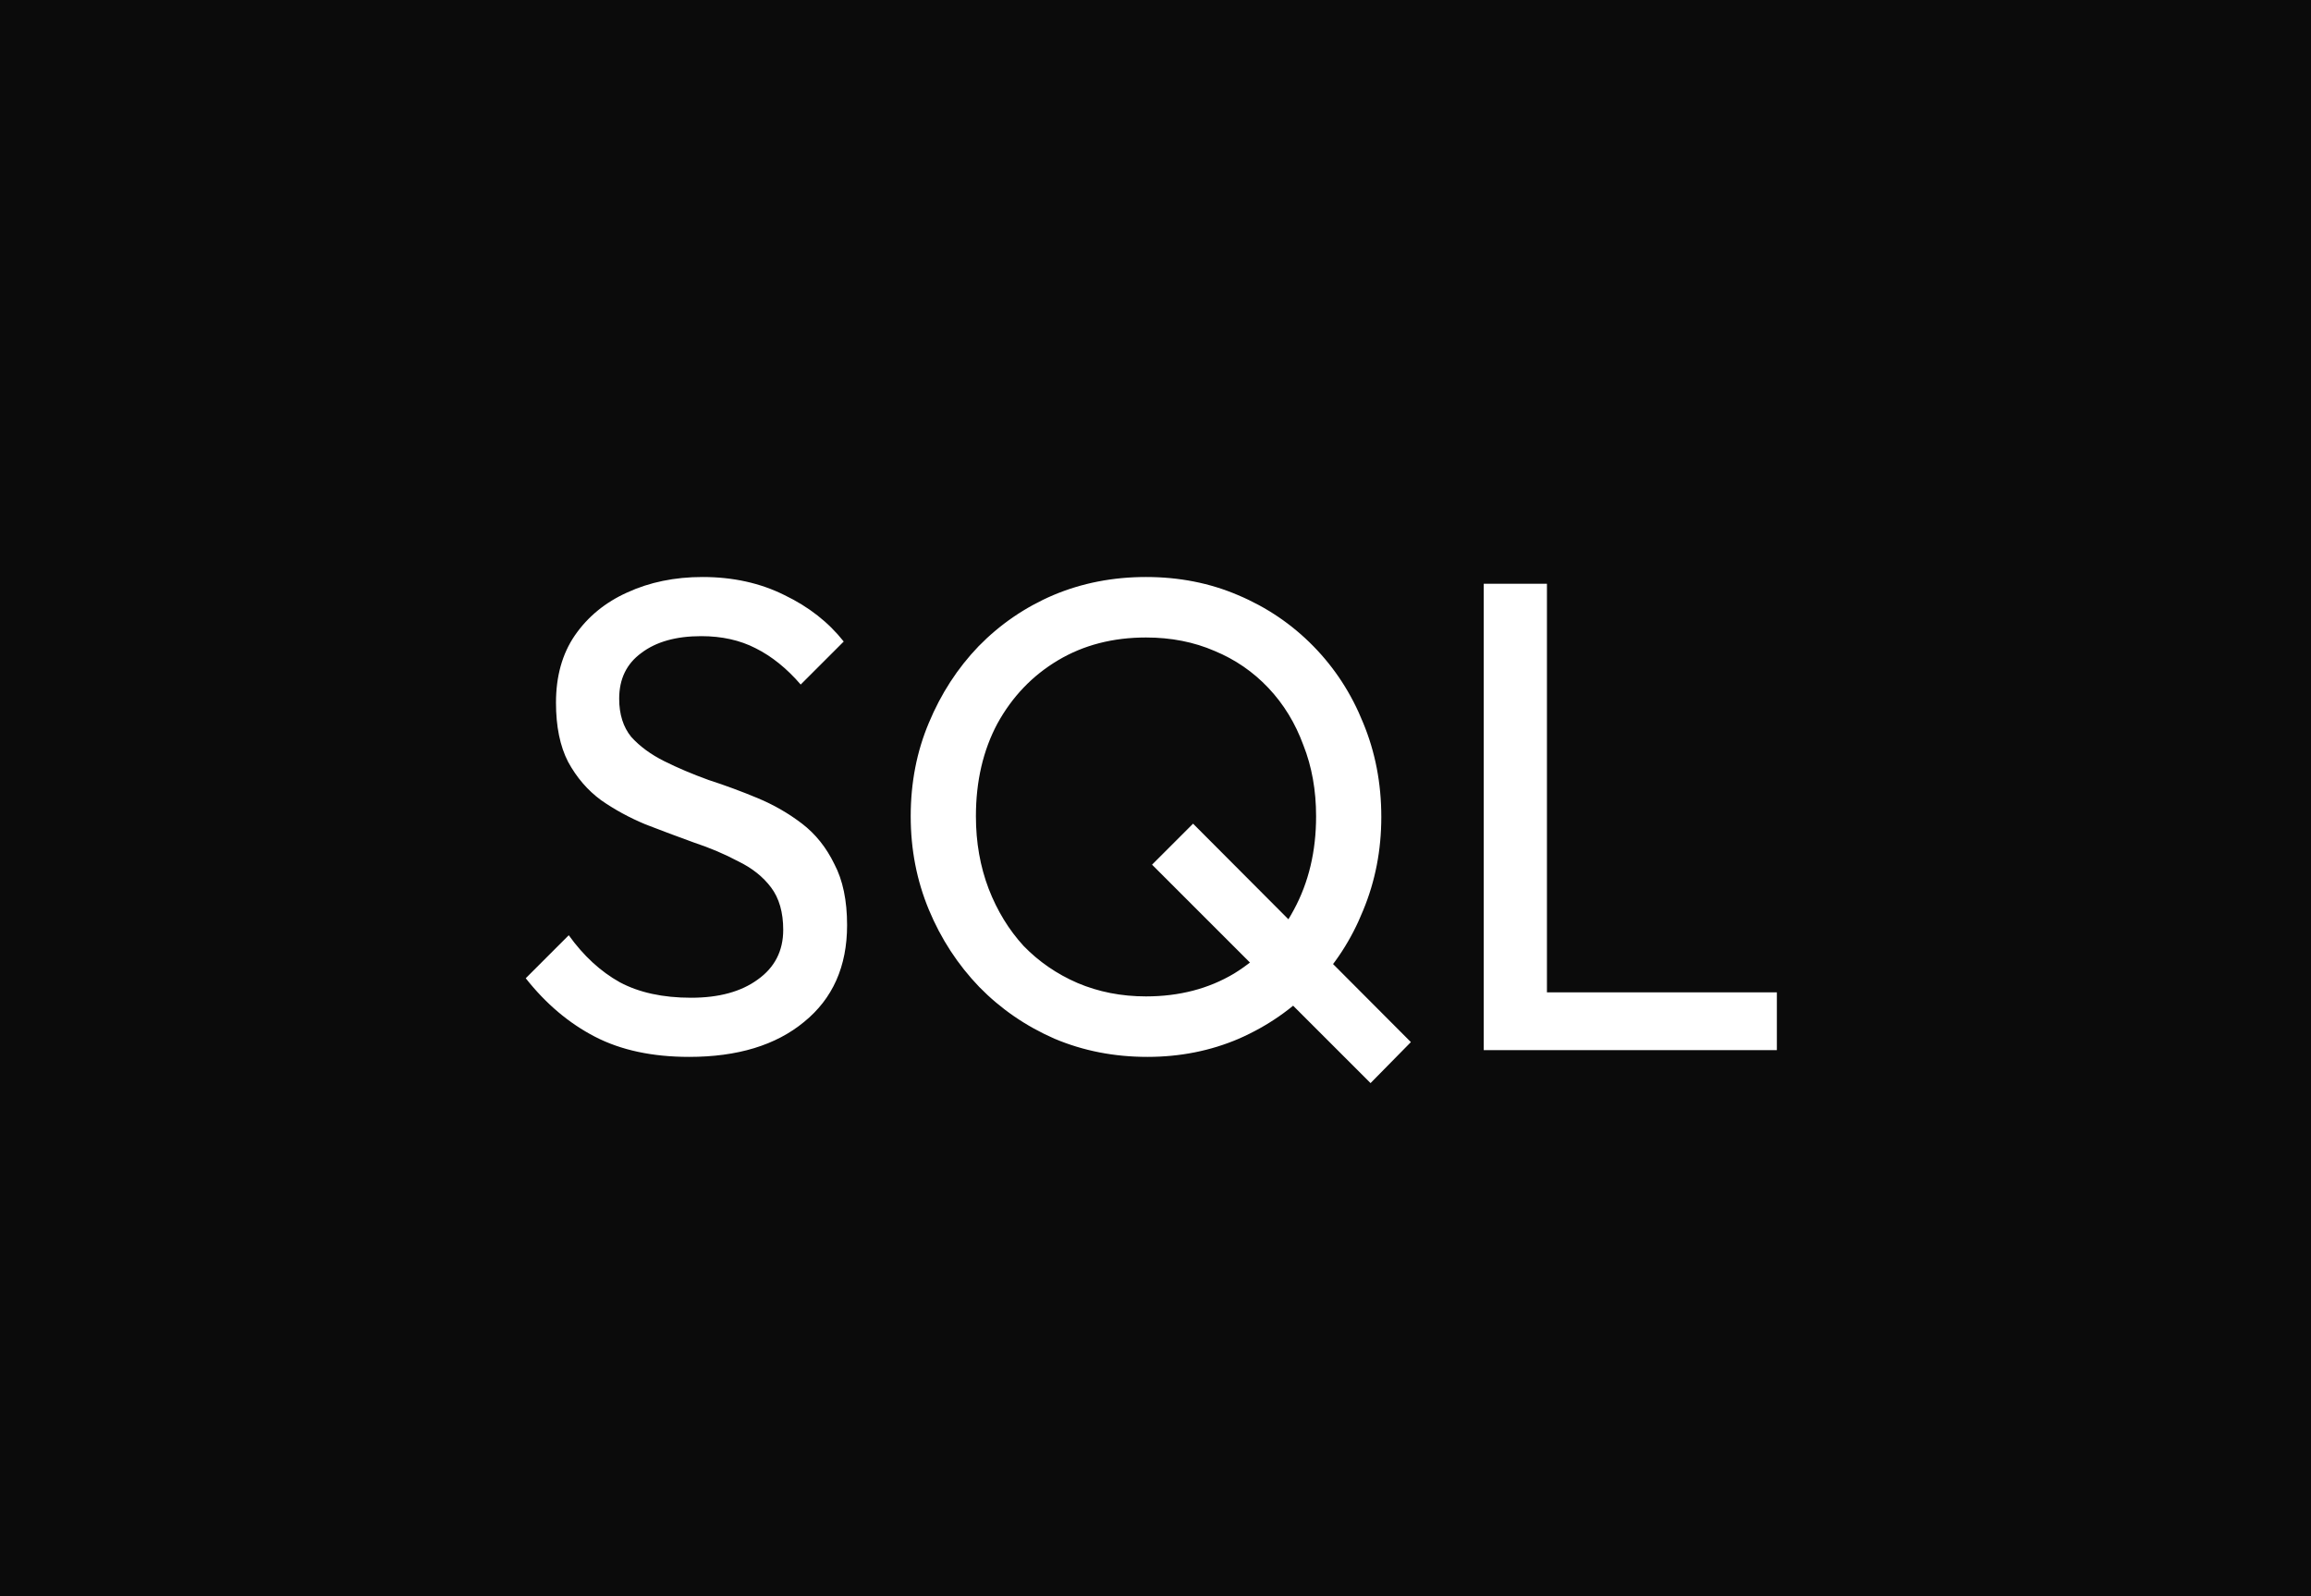 <?xml version="1.0" encoding="UTF-8" standalone="no"?><svg width="55" height="38" viewBox="0 0 55 38" fill="none" xmlns="http://www.w3.org/2000/svg">
<rect width="55" height="38" fill="#0B0B0B"/>
<path d="M16.4 25.16C15.525 25.16 14.779 25 14.16 24.68C13.541 24.36 12.992 23.896 12.512 23.288L13.536 22.264C13.888 22.755 14.293 23.128 14.752 23.384C15.211 23.629 15.776 23.752 16.448 23.752C17.109 23.752 17.637 23.608 18.032 23.32C18.437 23.032 18.64 22.637 18.64 22.136C18.64 21.72 18.544 21.384 18.352 21.128C18.16 20.872 17.899 20.664 17.568 20.504C17.248 20.333 16.896 20.184 16.512 20.056C16.128 19.917 15.744 19.773 15.36 19.624C14.976 19.464 14.624 19.272 14.304 19.048C13.984 18.813 13.723 18.509 13.52 18.136C13.328 17.763 13.232 17.293 13.232 16.728C13.232 16.099 13.381 15.565 13.68 15.128C13.989 14.68 14.405 14.339 14.928 14.104C15.461 13.859 16.059 13.736 16.72 13.736C17.445 13.736 18.096 13.88 18.672 14.168C19.248 14.445 19.717 14.813 20.08 15.272L19.056 16.296C18.725 15.912 18.368 15.624 17.984 15.432C17.611 15.24 17.179 15.144 16.688 15.144C16.091 15.144 15.616 15.277 15.264 15.544C14.912 15.8 14.736 16.163 14.736 16.632C14.736 17.005 14.832 17.309 15.024 17.544C15.227 17.768 15.488 17.96 15.808 18.12C16.128 18.28 16.48 18.429 16.864 18.568C17.259 18.696 17.648 18.84 18.032 19C18.416 19.16 18.768 19.363 19.088 19.608C19.408 19.853 19.664 20.173 19.856 20.568C20.059 20.952 20.16 21.437 20.16 22.024C20.16 23.005 19.819 23.773 19.136 24.328C18.464 24.883 17.552 25.16 16.4 25.16ZM27.306 25.16C26.517 25.16 25.78 25.016 25.098 24.728C24.415 24.429 23.818 24.019 23.306 23.496C22.794 22.963 22.394 22.349 22.106 21.656C21.818 20.963 21.674 20.221 21.674 19.432C21.674 18.632 21.818 17.891 22.106 17.208C22.394 16.515 22.788 15.907 23.29 15.384C23.802 14.861 24.394 14.456 25.066 14.168C25.748 13.88 26.485 13.736 27.274 13.736C28.063 13.736 28.794 13.88 29.466 14.168C30.148 14.456 30.746 14.861 31.258 15.384C31.77 15.907 32.164 16.515 32.442 17.208C32.73 17.901 32.874 18.648 32.874 19.448C32.874 20.237 32.73 20.979 32.442 21.672C32.164 22.365 31.77 22.973 31.258 23.496C30.756 24.019 30.165 24.429 29.482 24.728C28.81 25.016 28.084 25.16 27.306 25.16ZM27.274 23.72C28.063 23.72 28.762 23.539 29.37 23.176C29.978 22.803 30.453 22.296 30.794 21.656C31.146 21.005 31.322 20.264 31.322 19.432C31.322 18.813 31.221 18.248 31.018 17.736C30.826 17.213 30.549 16.76 30.186 16.376C29.823 15.992 29.396 15.699 28.906 15.496C28.415 15.283 27.871 15.176 27.274 15.176C26.485 15.176 25.786 15.357 25.178 15.72C24.57 16.083 24.09 16.584 23.738 17.224C23.396 17.864 23.226 18.6 23.226 19.432C23.226 20.051 23.327 20.627 23.53 21.16C23.733 21.683 24.01 22.136 24.362 22.52C24.724 22.893 25.151 23.187 25.642 23.4C26.143 23.613 26.687 23.72 27.274 23.72ZM32.618 25.784L27.418 20.584L28.394 19.608L33.578 24.808L32.618 25.784ZM35.312 25V13.896H36.816V25H35.312ZM36.336 25V23.624H42.288V25H36.336Z" fill="white"/>
</svg>

